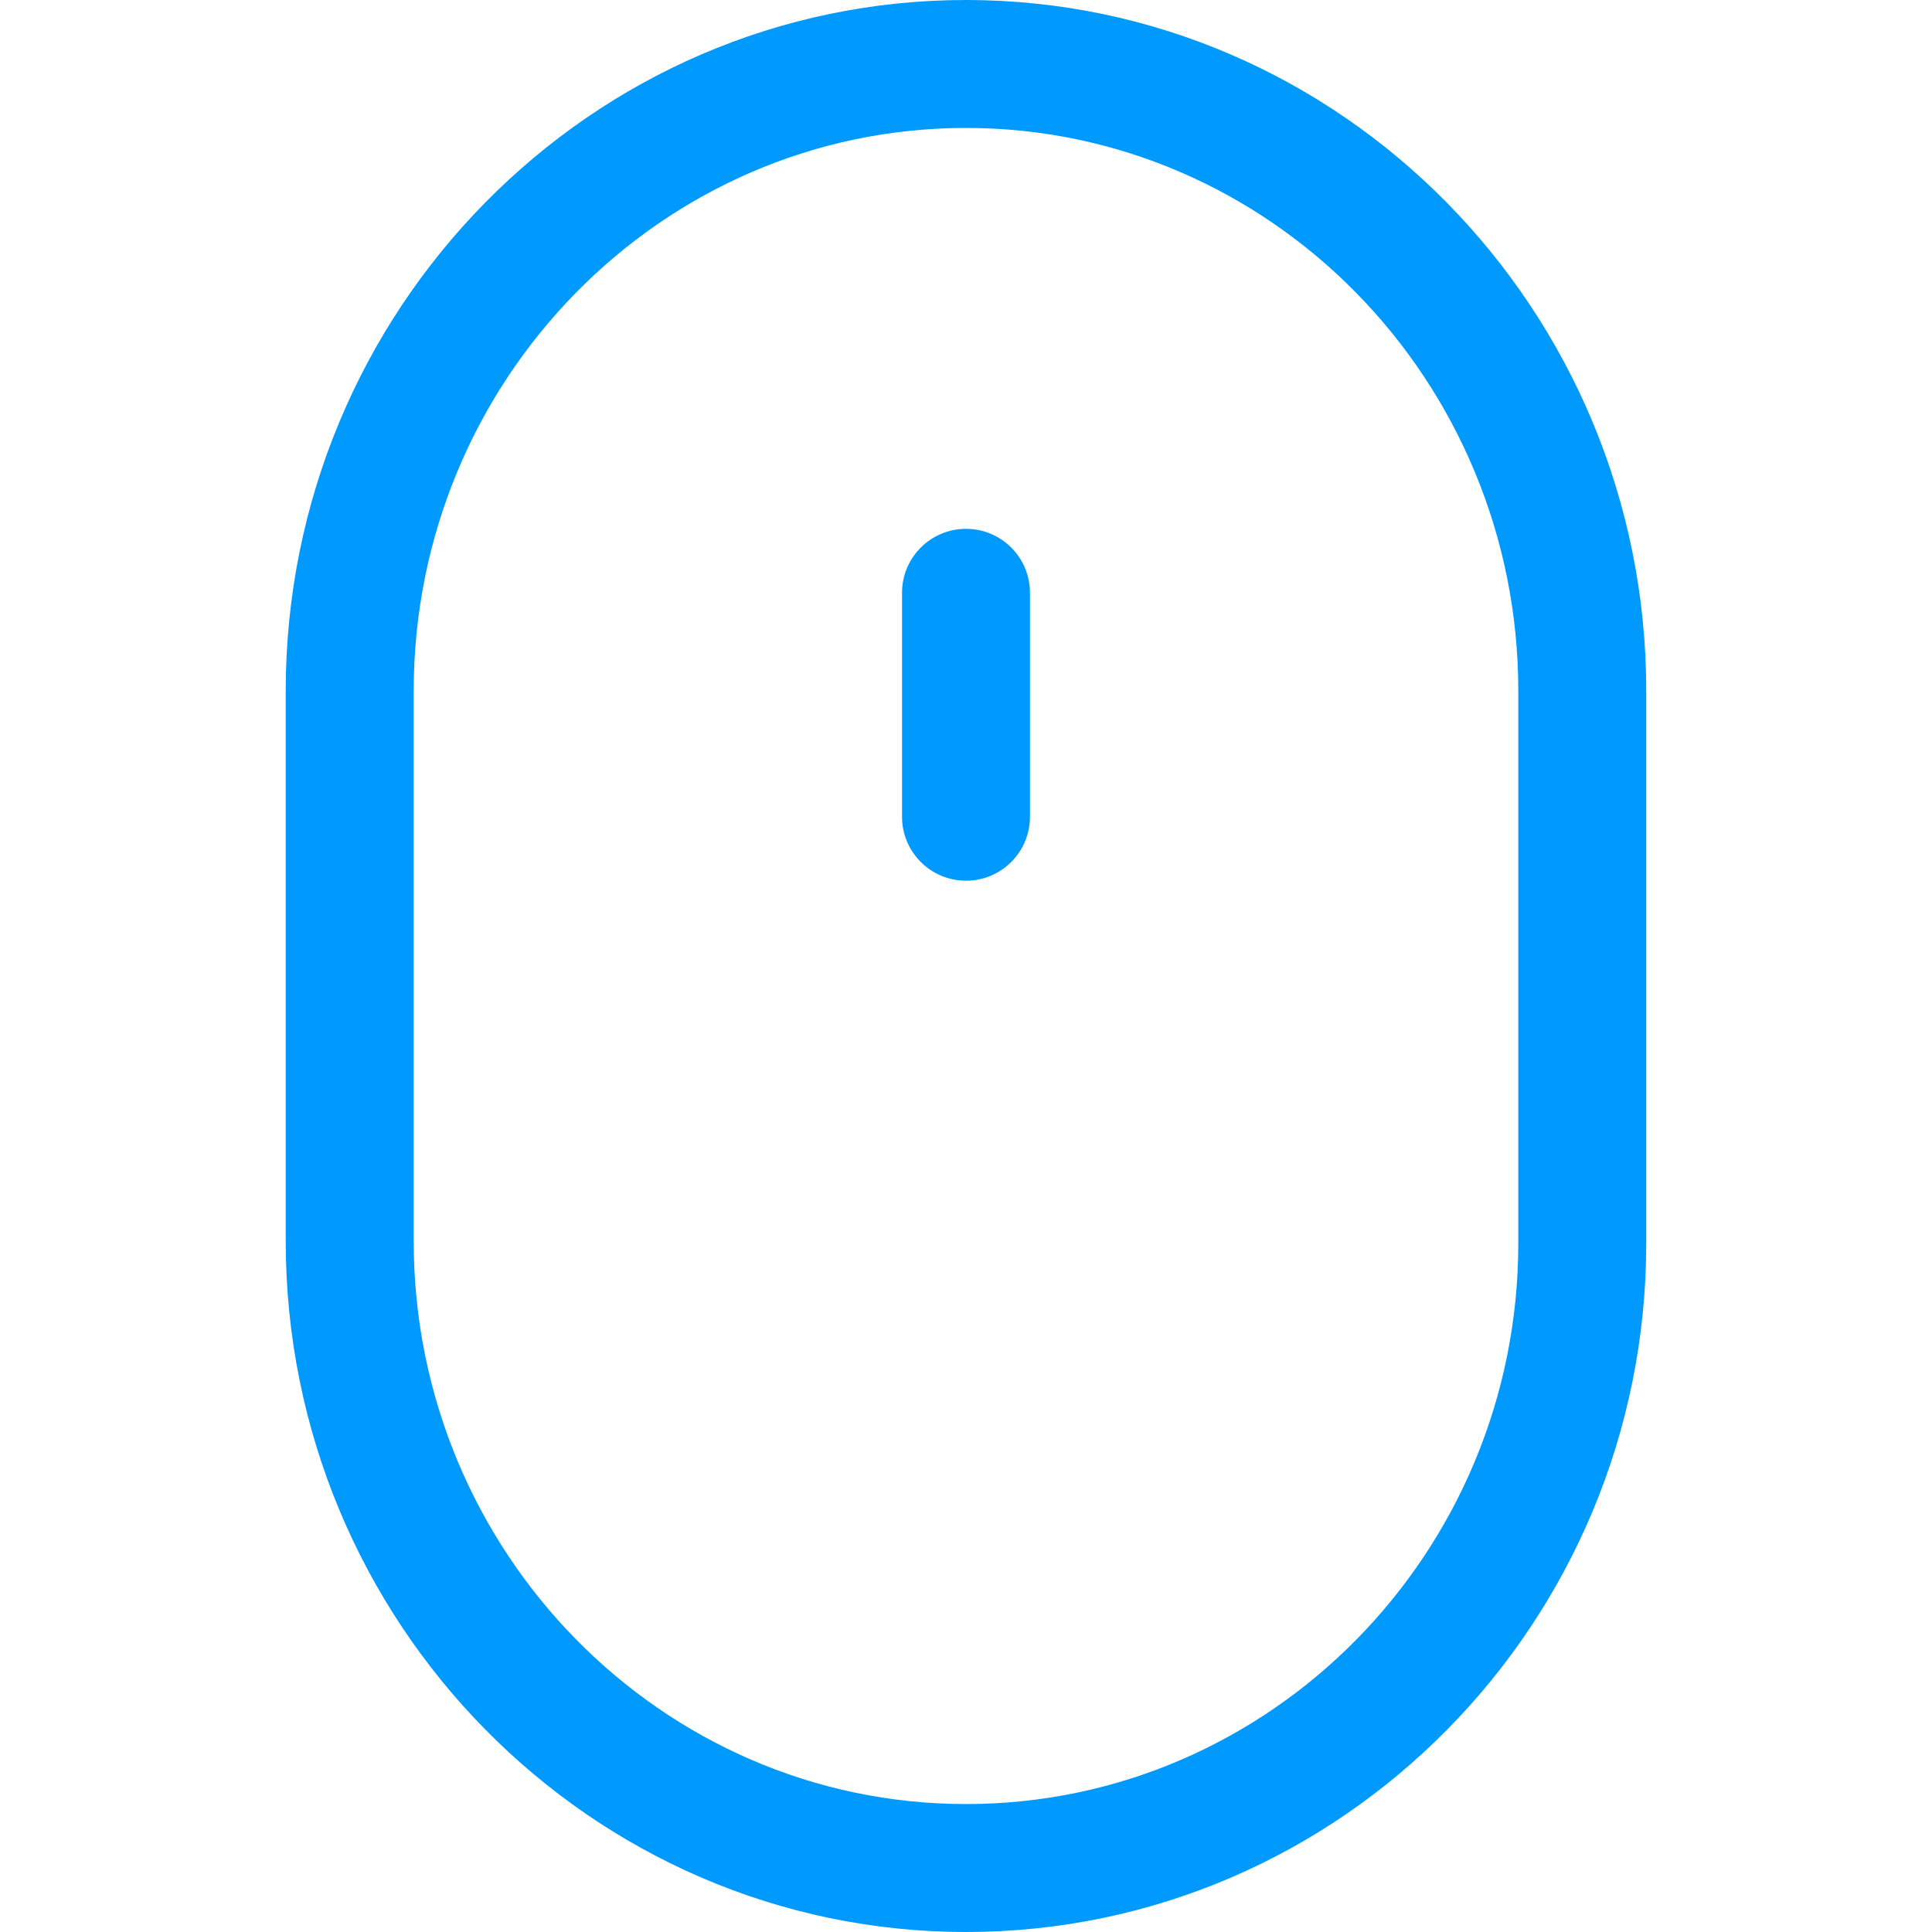 <svg width="54" height="54" viewBox="0 0 54 54" fill="none" xmlns="http://www.w3.org/2000/svg">
<path d="M27 0C16.515 0 7.986 8.663 7.986 19.311V34.689C7.986 45.337 16.515 54 27 54C37.483 54 46.013 45.364 46.013 34.748V19.311C46.013 8.663 37.483 0 27 0ZM42.437 34.748C42.437 43.392 35.512 50.424 27 50.424C18.488 50.424 11.563 43.365 11.563 34.689V19.311C11.563 10.635 18.488 3.576 27 3.576C35.512 3.576 42.437 10.635 42.437 19.311V34.748Z" fill="#009AFF"/>
<path d="M27 14.781C26.012 14.781 25.212 15.582 25.212 16.57V22.828C25.212 23.816 26.012 24.616 27 24.616C27.988 24.616 28.788 23.816 28.788 22.828V16.57C28.788 15.582 27.988 14.781 27 14.781Z" fill="#009AFF"/>
</svg>

